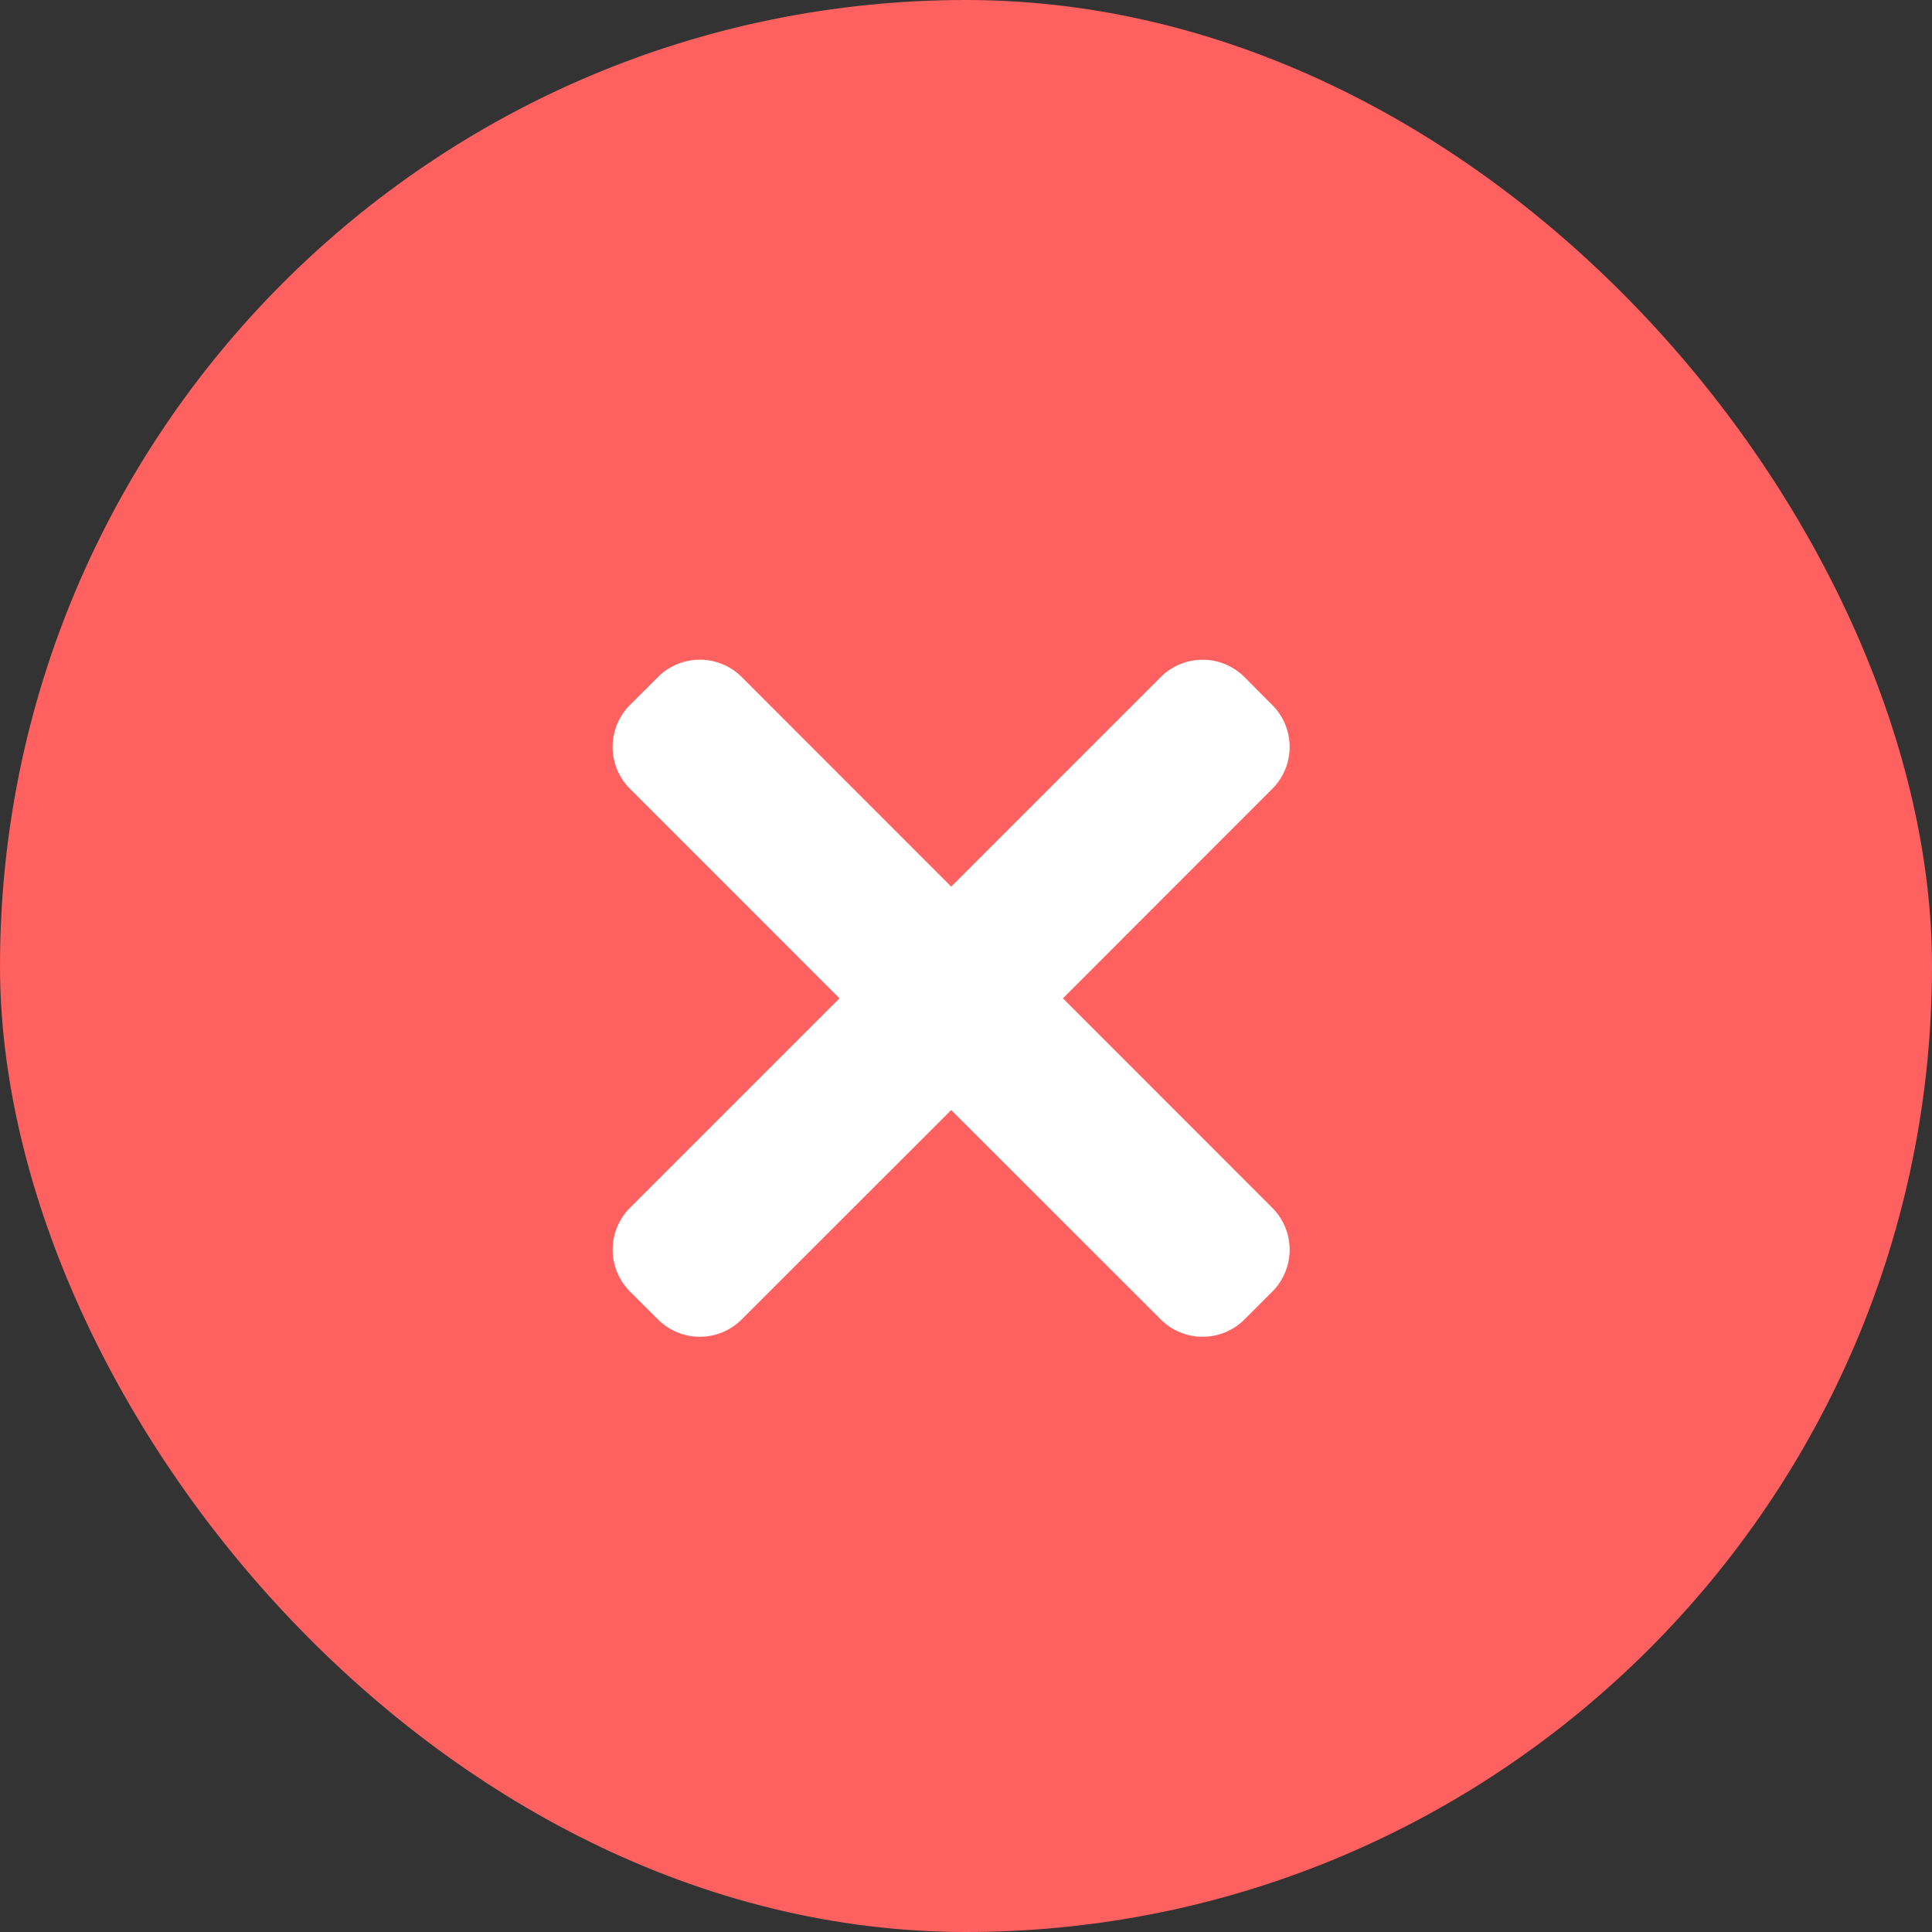 <svg xmlns="http://www.w3.org/2000/svg" width="41" height="41" viewBox="0 0 41 41">
  <rect x="0" y="0" width="41" height="41" fill="#333333" stroke="none"/>
  <g id="Group_8107" data-name="Group 8107" transform="translate(-1700 -10480)">
    <rect id="Rectangle_1089" data-name="Rectangle 1089" width="41" height="41" rx="20.5" transform="translate(1700 10480)" fill="#ff6060"/>
    <path id="close_1_" data-name="close (1)" d="M9.557,7.186,14,2.74A1.257,1.257,0,0,0,14,.962L13.41.369a1.257,1.257,0,0,0-1.778,0L7.186,4.815,2.741.368a1.257,1.257,0,0,0-1.778,0L.369.961a1.257,1.257,0,0,0,0,1.778L4.815,7.186.37,11.631a1.257,1.257,0,0,0,0,1.778L.962,14a1.257,1.257,0,0,0,1.778,0L7.186,9.557,11.632,14a1.257,1.257,0,0,0,1.778,0L14,13.41a1.257,1.257,0,0,0,0-1.778Zm0,0" transform="translate(1713 10494)" fill="#fff"/>
  </g>
</svg>
